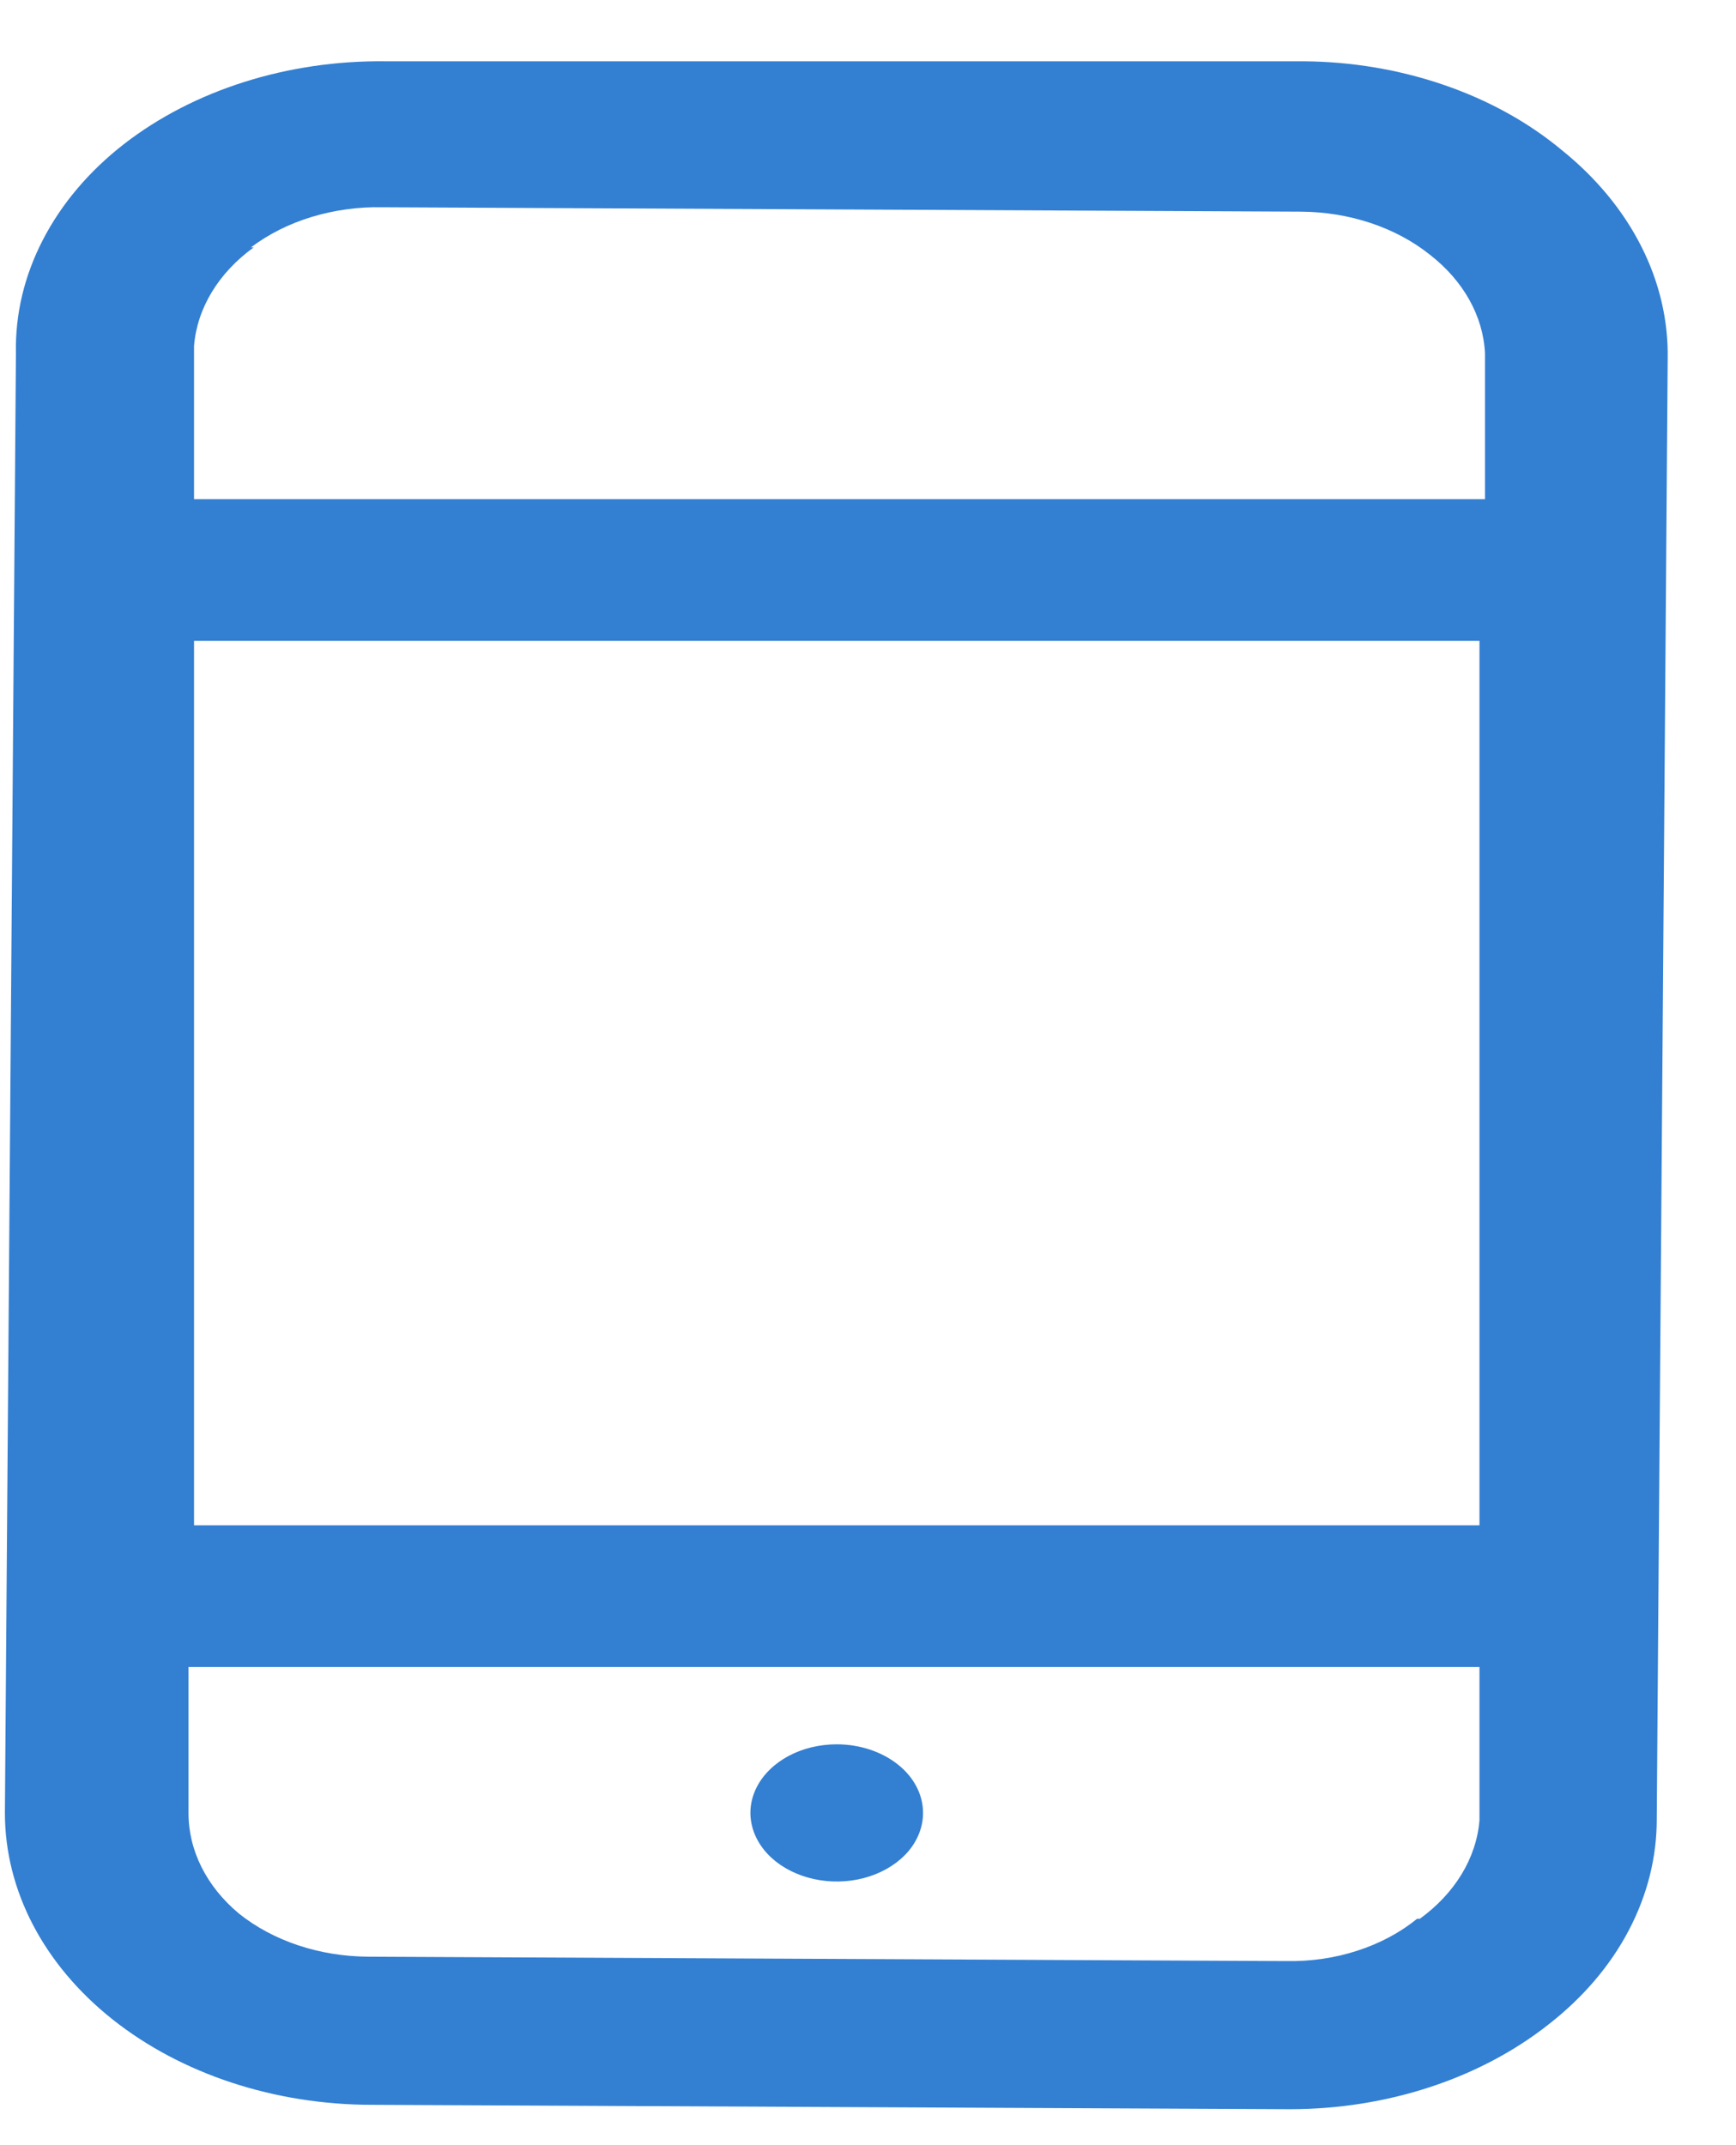 <svg width="17" height="21" viewBox="0 0 17 21" fill="none" xmlns="http://www.w3.org/2000/svg">
<path d="M15.297 1.472C14.97 1.199 14.576 0.981 14.141 0.832C13.705 0.682 13.236 0.603 12.762 0.6H3.77C2.818 0.59 1.9 0.88 1.217 1.408C0.874 1.674 0.603 1.994 0.421 2.346C0.238 2.699 0.148 3.077 0.156 3.458L0.048 17.747C0.048 18.506 0.427 19.232 1.101 19.768C1.776 20.304 2.69 20.605 3.644 20.605L12.636 20.648C13.583 20.647 14.49 20.349 15.162 19.82C15.5 19.557 15.768 19.244 15.95 18.897C16.132 18.551 16.225 18.18 16.224 17.805L16.331 3.515C16.338 3.137 16.25 2.762 16.072 2.411C15.895 2.061 15.631 1.741 15.297 1.472ZM1.9 6.273H14.488V14.932H1.9V6.273ZM2.457 2.422C2.629 2.293 2.83 2.191 3.051 2.124C3.272 2.057 3.507 2.024 3.743 2.029L12.735 2.072C13.211 2.074 13.667 2.225 14.003 2.494C14.331 2.749 14.524 3.094 14.542 3.458V4.887H1.9V3.387C1.93 3.017 2.14 2.671 2.484 2.422H2.457ZM13.877 18.784C13.711 18.919 13.512 19.025 13.293 19.096C13.073 19.168 12.837 19.202 12.6 19.198L3.608 19.155C3.132 19.153 2.676 19.002 2.34 18.733C2.022 18.468 1.845 18.114 1.846 17.747V16.319H14.488V17.819C14.458 18.189 14.248 18.534 13.904 18.784H13.877Z" fill="#337FD2"/>
<path d="M8.194 17.076C8.027 17.076 7.863 17.115 7.724 17.189C7.585 17.263 7.477 17.368 7.413 17.49C7.349 17.613 7.332 17.748 7.365 17.878C7.398 18.009 7.478 18.128 7.596 18.222C7.715 18.316 7.865 18.38 8.029 18.406C8.193 18.432 8.363 18.419 8.517 18.368C8.672 18.317 8.804 18.231 8.897 18.121C8.99 18.01 9.039 17.88 9.039 17.747C9.039 17.569 8.95 17.398 8.792 17.273C8.633 17.147 8.418 17.076 8.194 17.076Z" fill="#337FD2"/>
</svg>
